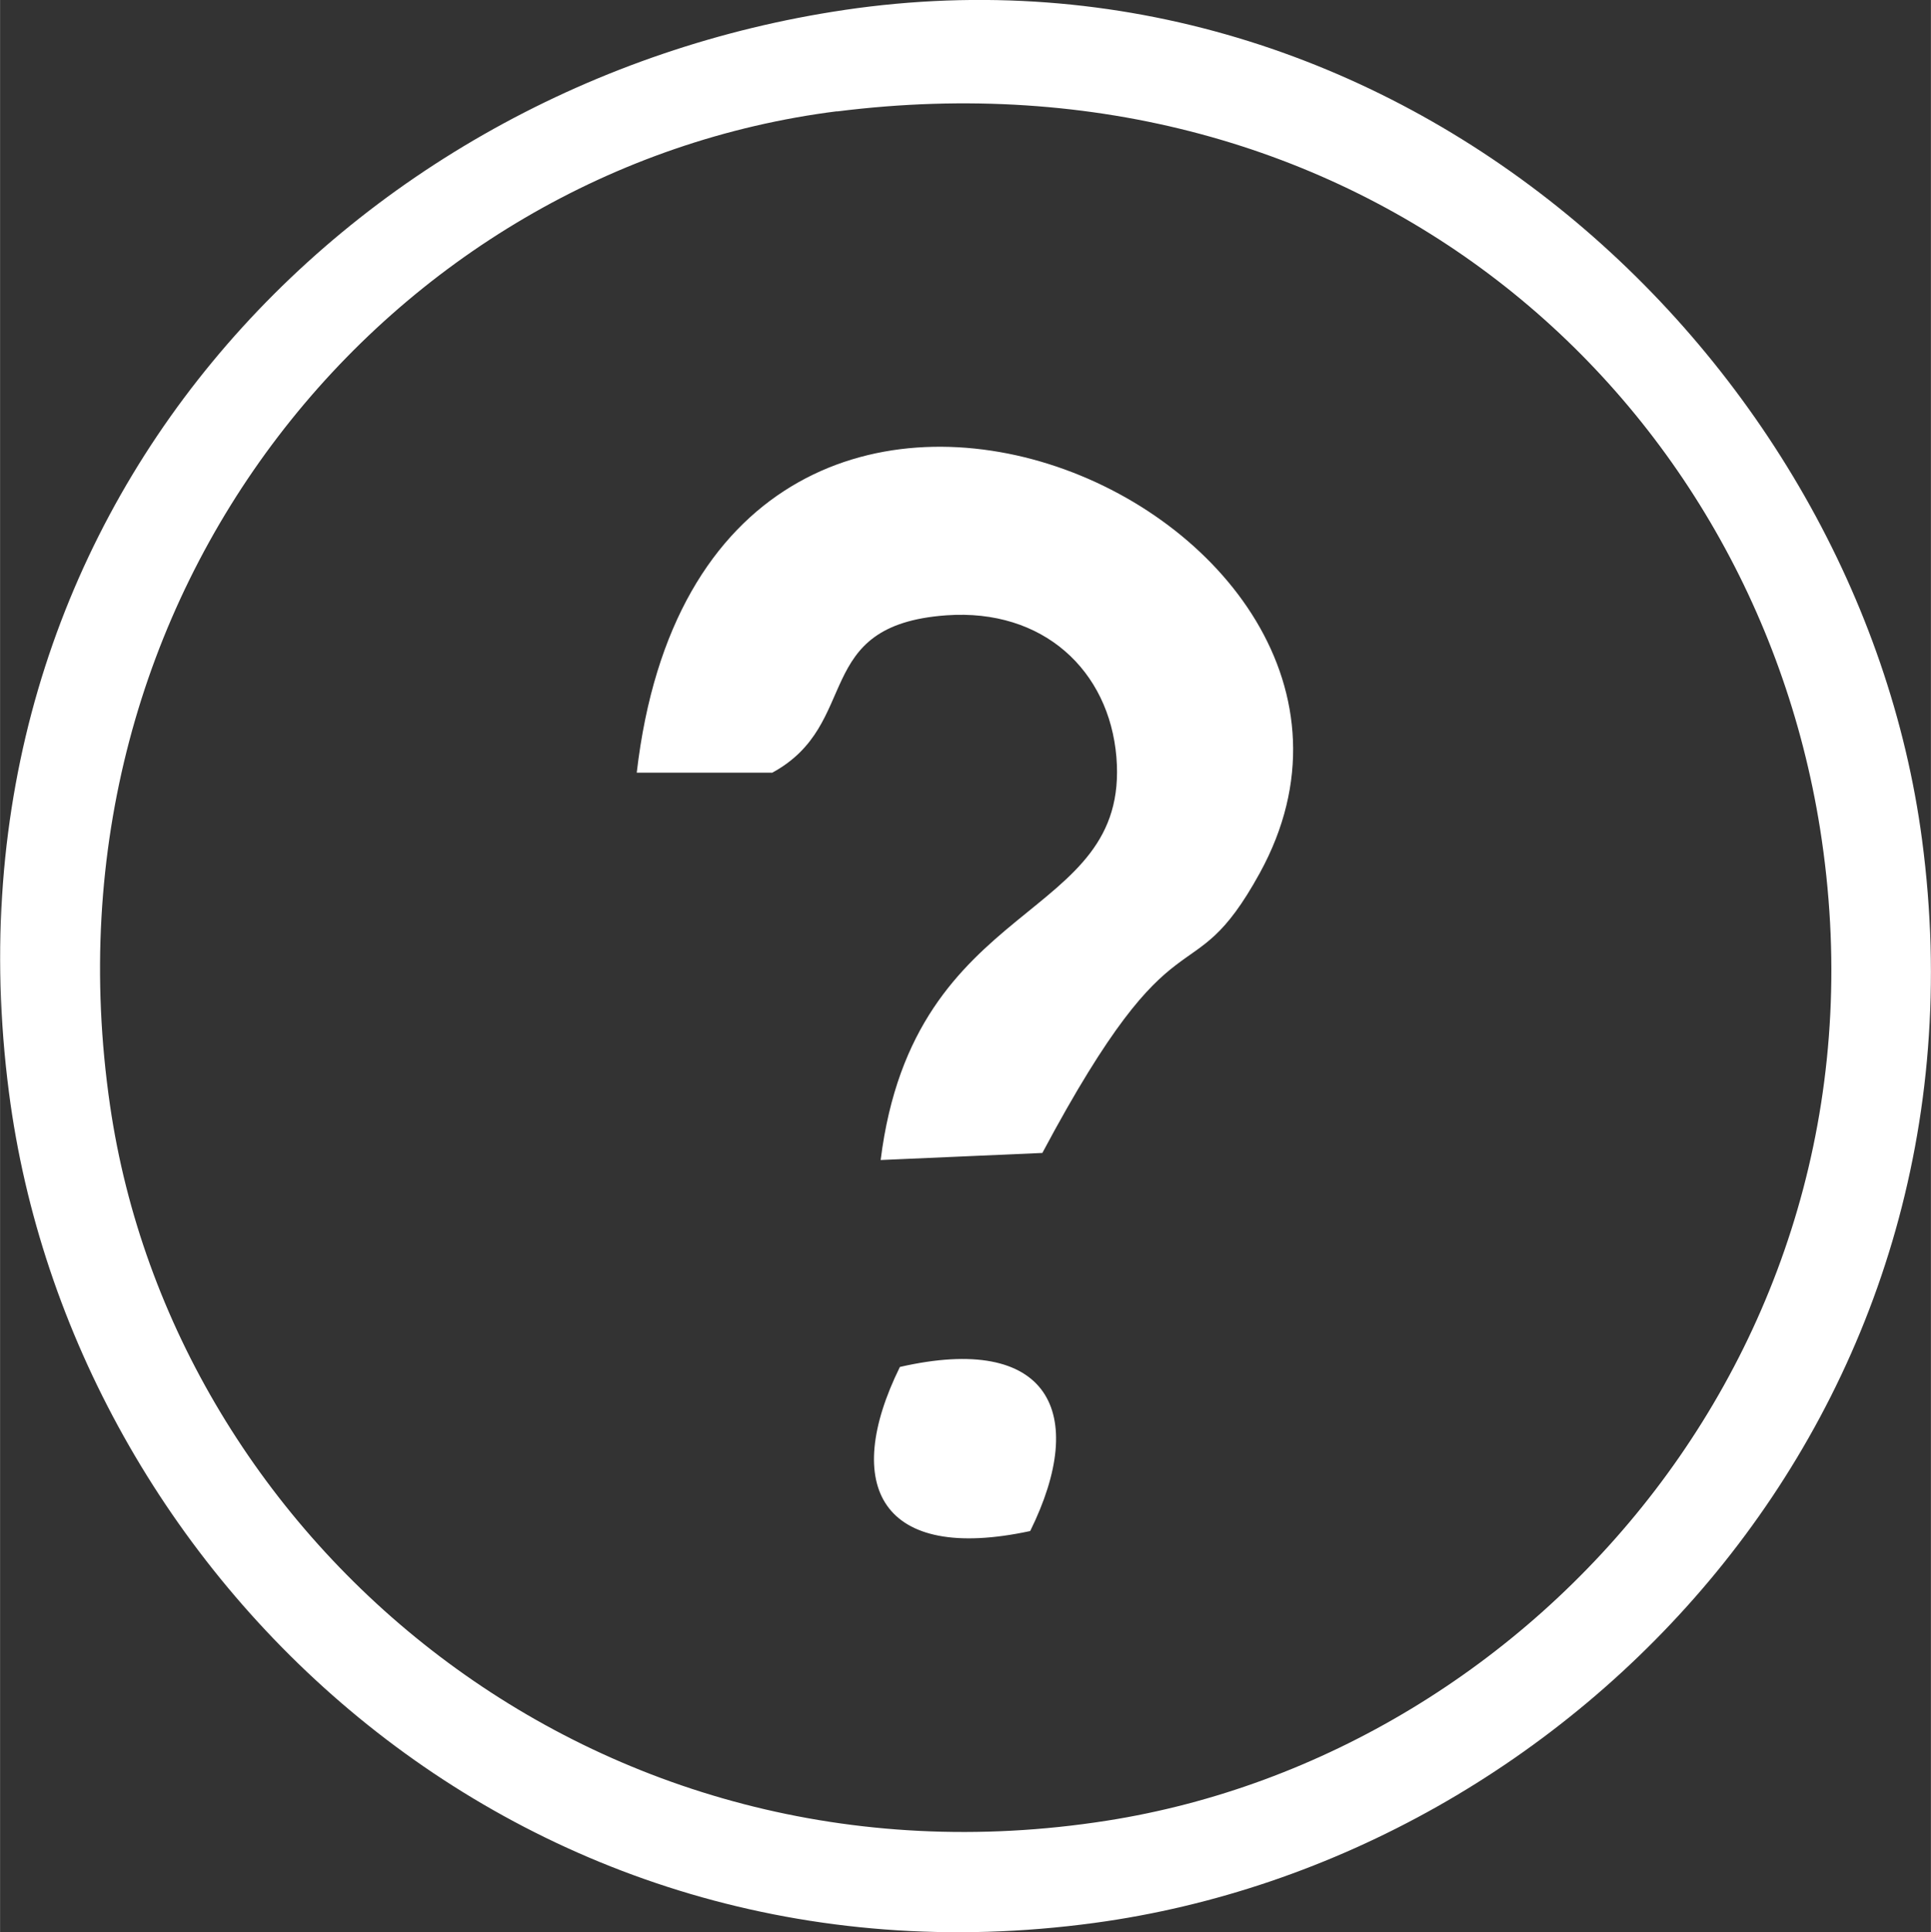 <?xml version="1.0" encoding="UTF-8"?>
<!DOCTYPE svg PUBLIC "-//W3C//DTD SVG 1.1//EN" "http://www.w3.org/Graphics/SVG/1.1/DTD/svg11.dtd">
<!-- Creator: CorelDRAW 2021 (64-Bit) -->
<svg xmlns="http://www.w3.org/2000/svg" xml:space="preserve" width="2.032mm" height="2.033mm" version="1.1" style="shape-rendering:geometricPrecision; text-rendering:geometricPrecision; image-rendering:optimizeQuality; fill-rule:evenodd; clip-rule:evenodd"
viewBox="0 0 106.39 106.45"
 xmlns:xlink="http://www.w3.org/1999/xlink"
 xmlns:xodm="http://www.corel.com/coreldraw/odm/2003">
 <rect x="0" y="0" width="106.39" height="106.45" fill="#333333" stroke="none"/>
 <defs>
  <style type="text/css">
   <![CDATA[
    .fil0 {fill:white}
   ]]>
  </style>
 </defs>
 <g id="Capa_x0020_1">
  <path class="fil0" d="M46.11 6.14c28.7,-3.62 50.32,15.31 54.17,39.51 4.45,28.03 -15.58,50.95 -39.31,54.66 -28.24,4.42 -51.42,-15.41 -54.91,-39.4 -4.13,-28.37 15.48,-51.68 40.06,-54.78zm3.47 69.17c-3.23,6.56 -1.04,10.81 7.18,9.04 3.23,-6.54 1.03,-10.92 -7.18,-9.04zm-7.05 -32.73c4.98,-2.69 2.1,-8.14 9.61,-8.68 5.34,-0.38 8.97,3.04 9.37,7.81 0.76,9.23 -11.16,7.5 -12.99,22.2l8.91 -0.39c7.54,-14.14 8.07,-8.31 11.98,-15.42 10.96,-19.95 -30.53,-38.3 -34.33,-5.53l7.45 0zm3.99 -42.03c-27.36,4.05 -50.16,27.77 -46.03,59.64 3.44,26.54 28.03,50.06 59.81,45.75 26.41,-3.58 49.79,-28.09 45.6,-59.68 -3.5,-26.42 -28.9,-50.22 -59.39,-45.71z"/>
 </g>
</svg>

